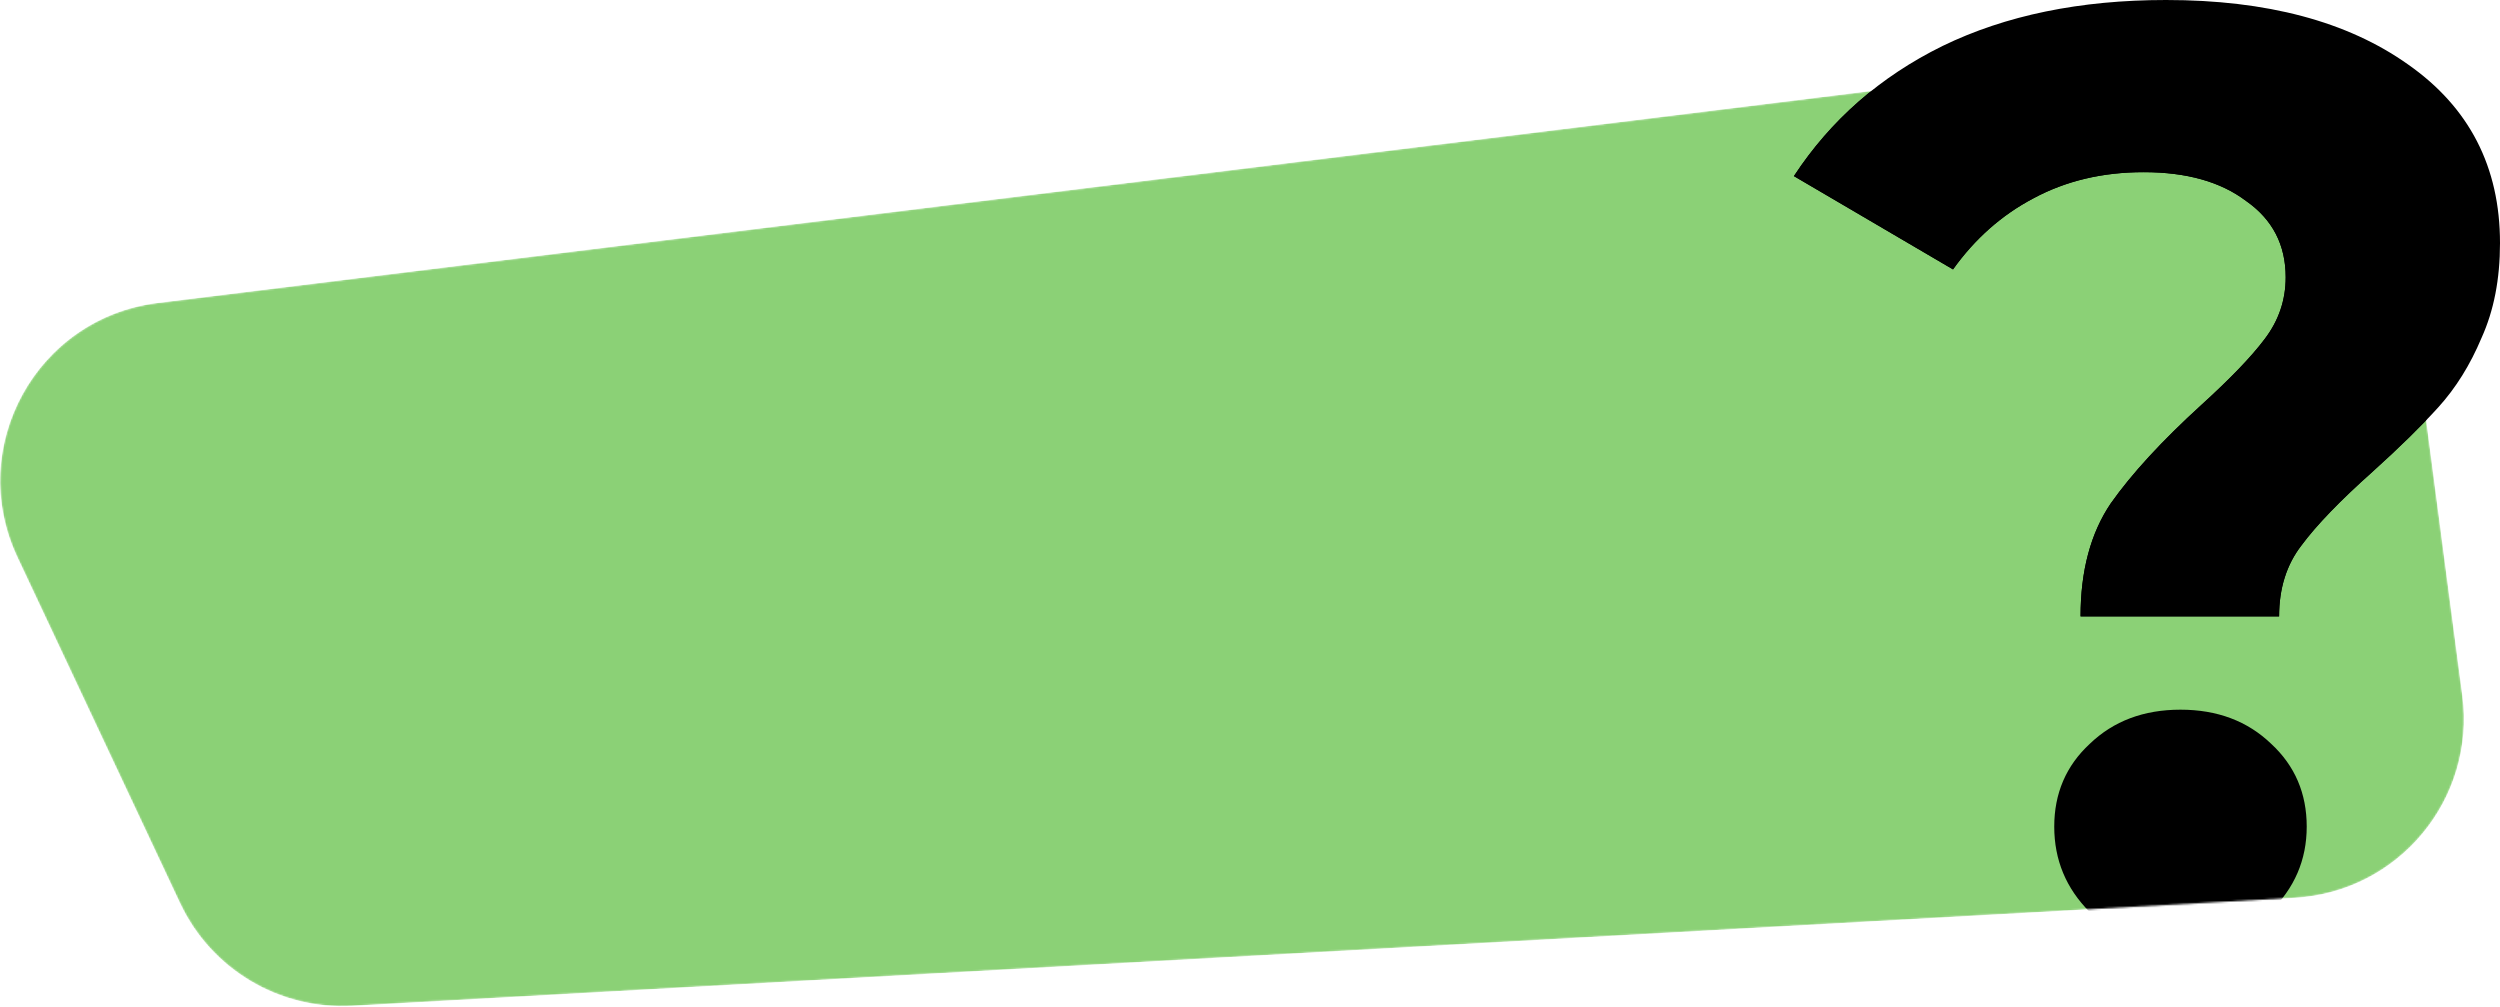 <svg width="1395" height="562" viewBox="0 0 1395 562" fill="none" xmlns="http://www.w3.org/2000/svg">
<mask id="mask0_1904_12199" style="mask-type:alpha" maskUnits="userSpaceOnUse" x="0" y="27" width="1375" height="535">
<path d="M9.698 310.851C-19.247 249.285 20.402 177.414 87.917 169.061L1226.6 28.187C1281.13 21.441 1330.88 59.943 1338.03 114.413L1373.97 388.122C1381.54 445.807 1338.46 497.755 1280.37 500.985L196.534 561.255C155.831 563.518 117.829 540.847 100.484 503.956L9.698 310.851Z" fill="#8BD176"/>
</mask>
<g mask="url(#mask0_1904_12199)">
<path d="M9.698 310.851C-19.247 249.285 20.402 177.414 87.917 169.061L1226.6 28.187C1281.13 21.441 1330.88 59.943 1338.03 114.413L1373.97 388.122C1381.54 445.807 1338.46 497.755 1280.37 500.985L196.534 561.255C155.831 563.518 117.829 540.847 100.484 503.956L9.698 310.851Z" fill="#8BD176"/>
<path d="M1160.95 343.933C1160.95 318.511 1166.57 297.489 1177.82 280.867C1189.56 264.244 1206.44 245.911 1228.45 225.867C1244.59 211.2 1256.33 198.978 1263.67 189.2C1271.49 178.933 1275.41 167.444 1275.41 154.733C1275.41 136.644 1268.07 122.467 1253.39 112.2C1239.21 101.444 1220.13 96.067 1196.17 96.067C1173.18 96.067 1152.63 100.956 1134.53 110.733C1116.93 120.022 1102.01 133.222 1089.78 150.333L1001 98.267C1021.54 66.978 1049.18 42.778 1083.91 25.667C1119.13 8.556 1160.7 0 1208.64 0C1264.89 0 1309.89 11.978 1343.64 35.933C1377.88 59.889 1395 93.133 1395 135.667C1395 155.711 1391.58 173.311 1384.73 188.467C1378.37 203.622 1370.3 216.578 1360.52 227.333C1351.22 237.6 1338.99 249.578 1323.83 263.267C1305.73 279.4 1292.53 293.089 1284.21 304.333C1275.9 315.089 1271.74 328.289 1271.74 343.933H1160.95ZM1216.71 528C1196.65 528 1179.78 521.644 1166.08 508.933C1152.88 495.733 1146.27 479.844 1146.27 461.267C1146.27 442.689 1152.88 427.289 1166.08 415.067C1179.29 402.356 1196.17 396 1216.71 396C1237.25 396 1254.13 402.356 1267.34 415.067C1280.54 427.289 1287.15 442.689 1287.15 461.267C1287.15 479.844 1280.3 495.733 1266.6 508.933C1253.39 521.644 1236.76 528 1216.71 528Z" fill="black"/>
</g>
<path d="M1160.95 343.933C1160.95 318.511 1166.57 297.489 1177.82 280.867C1189.56 264.244 1206.44 245.911 1228.45 225.867C1244.59 211.2 1256.33 198.978 1263.67 189.2C1271.49 178.933 1275.41 167.444 1275.41 154.733C1275.41 136.644 1268.07 122.467 1253.39 112.2C1239.21 101.444 1220.13 96.067 1196.17 96.067C1173.18 96.067 1152.63 100.956 1134.53 110.733C1116.93 120.022 1102.01 133.222 1089.78 150.333L1001 98.267C1021.54 66.978 1049.18 42.778 1083.91 25.667C1119.13 8.556 1160.7 0 1208.64 0C1264.89 0 1309.89 11.978 1343.64 35.933C1377.88 59.889 1395 93.133 1395 135.667C1395 155.711 1391.58 173.311 1384.73 188.467C1378.37 203.622 1370.3 216.578 1360.52 227.333C1351.22 237.6 1338.99 249.578 1323.83 263.267C1305.73 279.4 1292.53 293.089 1284.21 304.333C1275.9 315.089 1271.74 328.289 1271.74 343.933H1160.95Z" fill="black"/>
</svg>
